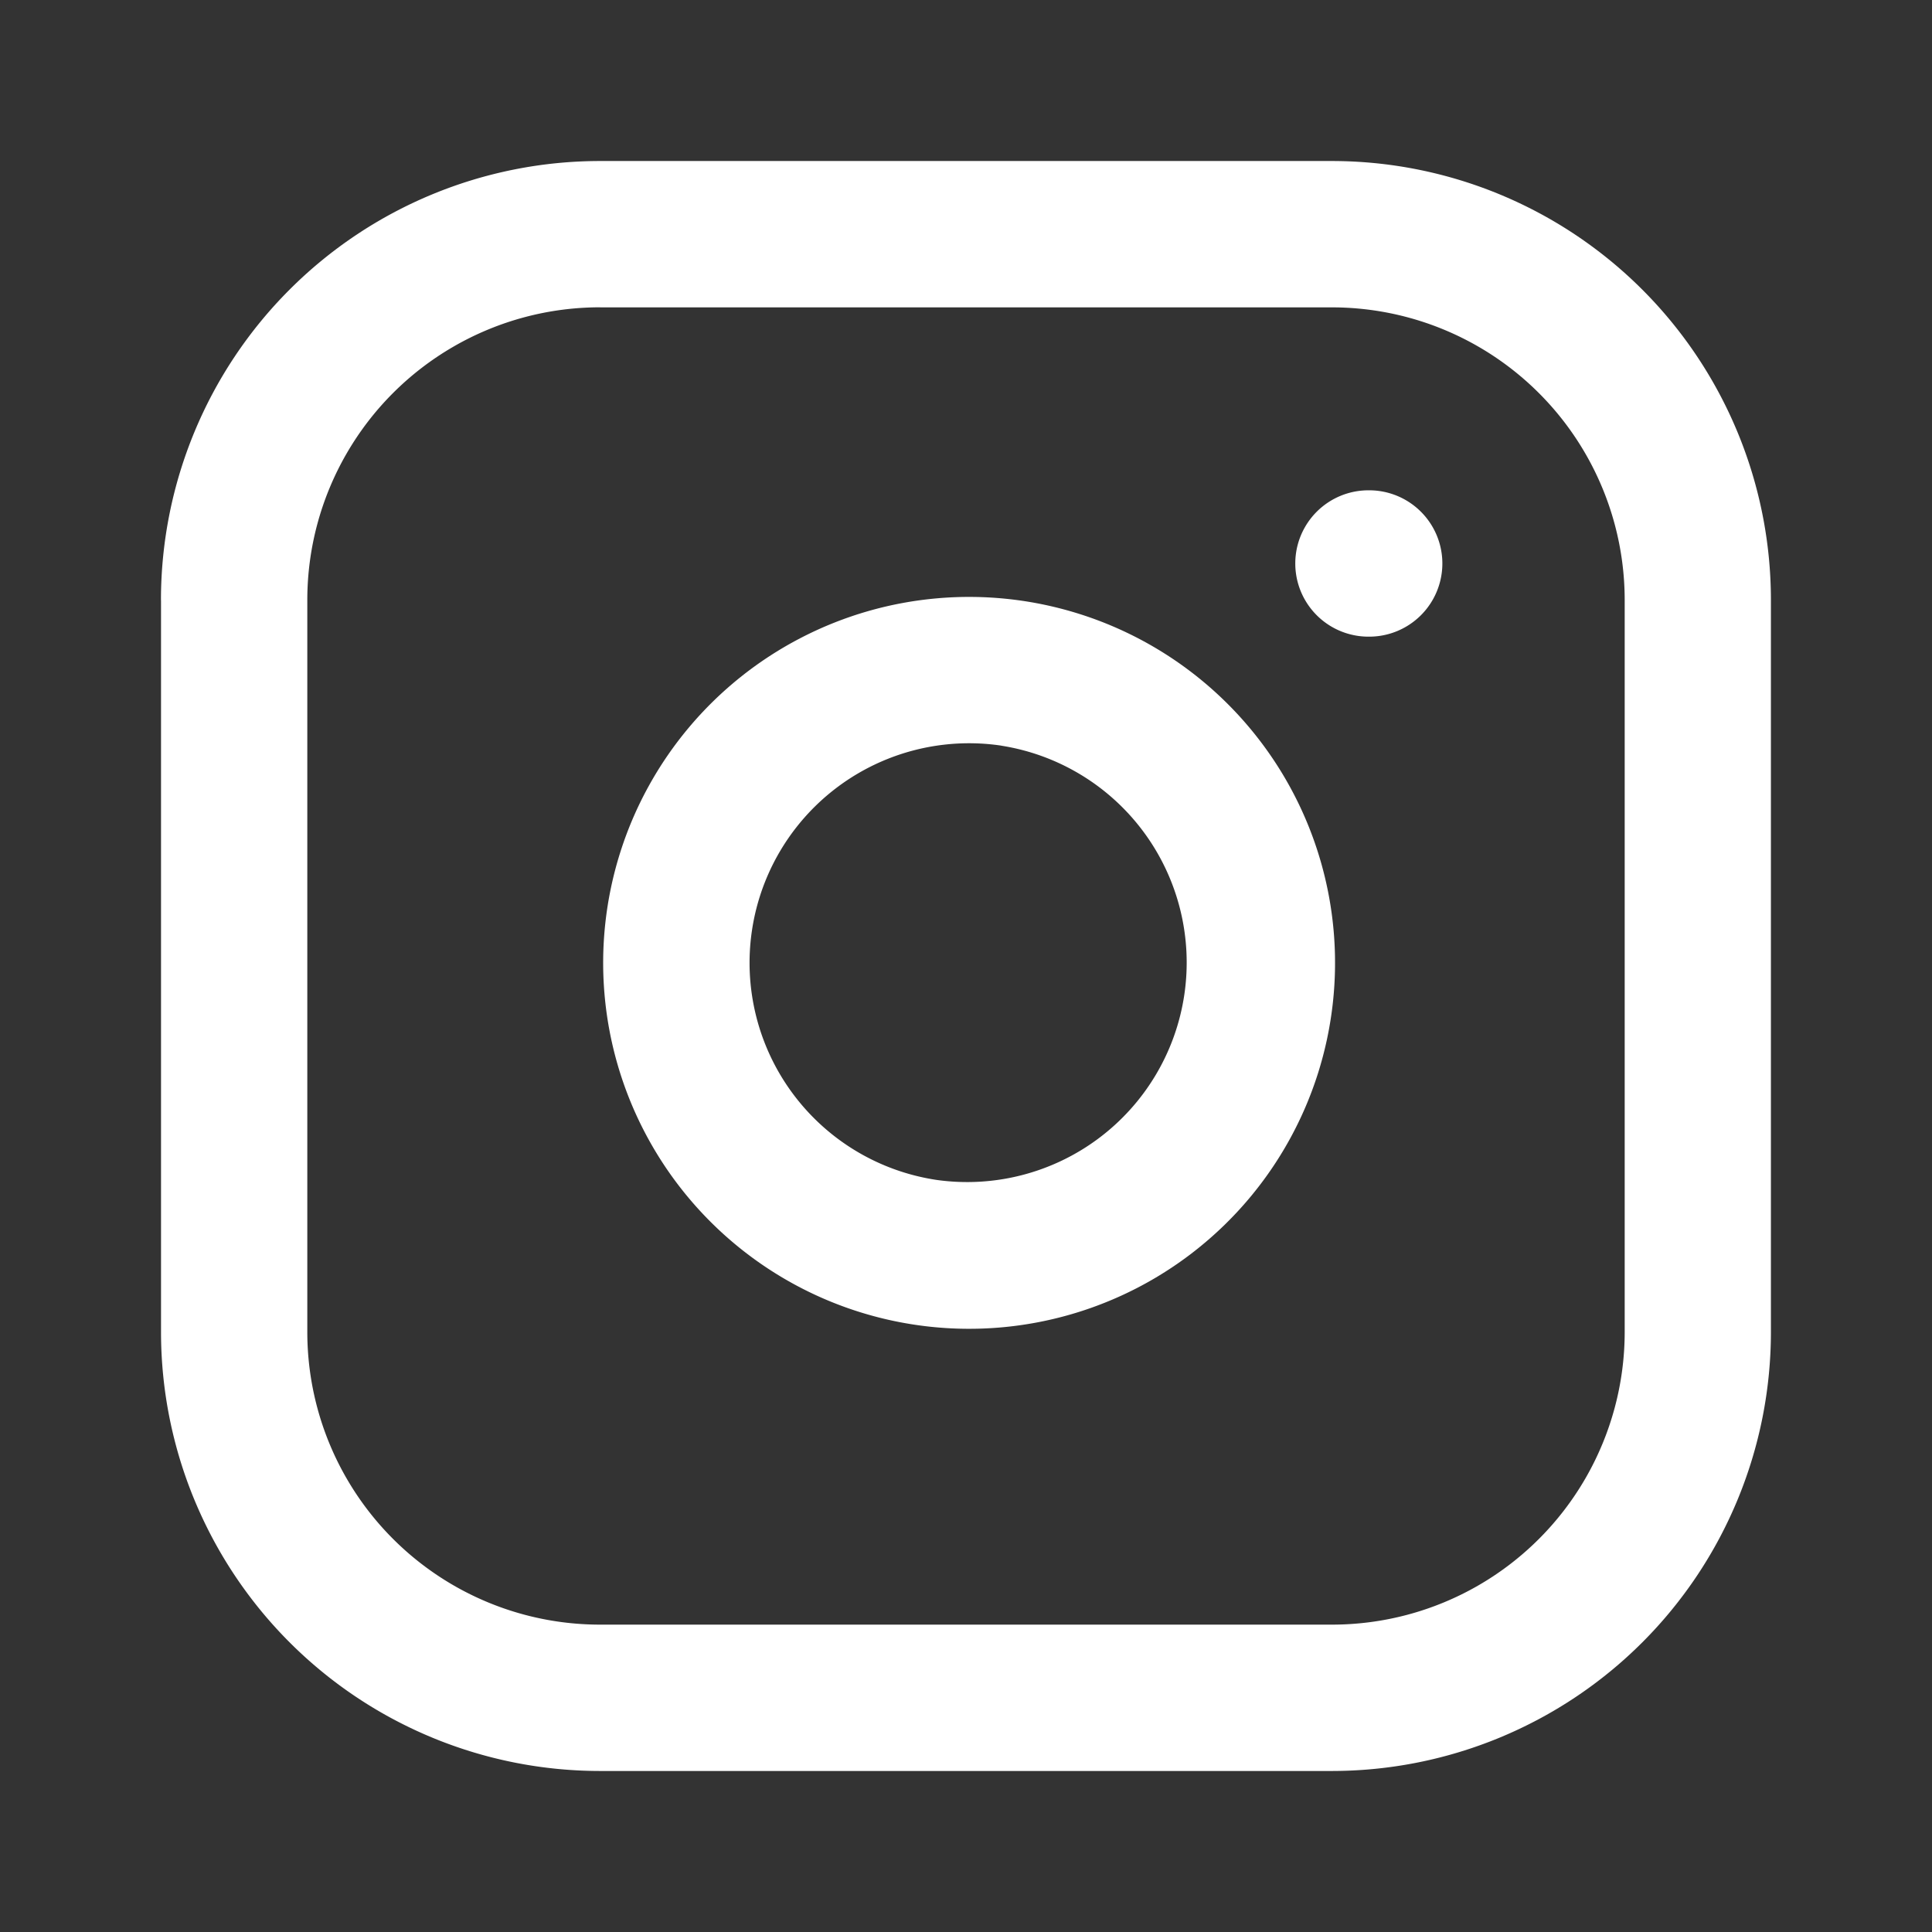 <svg width="32" height="32" fill="none" xmlns="http://www.w3.org/2000/svg"><rect width="100%" height="100%" fill="#333333" stroke="none"/><path fill-rule="evenodd" clip-rule="evenodd" d="M9.94 5.09a4.848 4.848 0 00-4.85 4.85v12.12a4.848 4.848 0 004.85 4.849h12.12a4.848 4.848 0 004.85-4.848V9.939a4.849 4.849 0 00-4.85-4.848H9.94zM2.666 9.94a7.273 7.273 0 017.272-7.273h12.122a7.273 7.273 0 017.272 7.272v12.122a7.273 7.273 0 01-7.272 7.272H9.939a7.273 7.273 0 01-7.272-7.272V9.939zm13.919 2.41a3.636 3.636 0 10-1.067 7.194 3.636 3.636 0 001.067-7.193zm-3.325-1.782a6.06 6.06 0 115.583 10.76 6.06 6.06 0 01-5.583-10.76zm9.406-2.447a1.212 1.212 0 100 2.424h.012a1.212 1.212 0 000-2.424h-.012z" fill="#fff"/></svg>